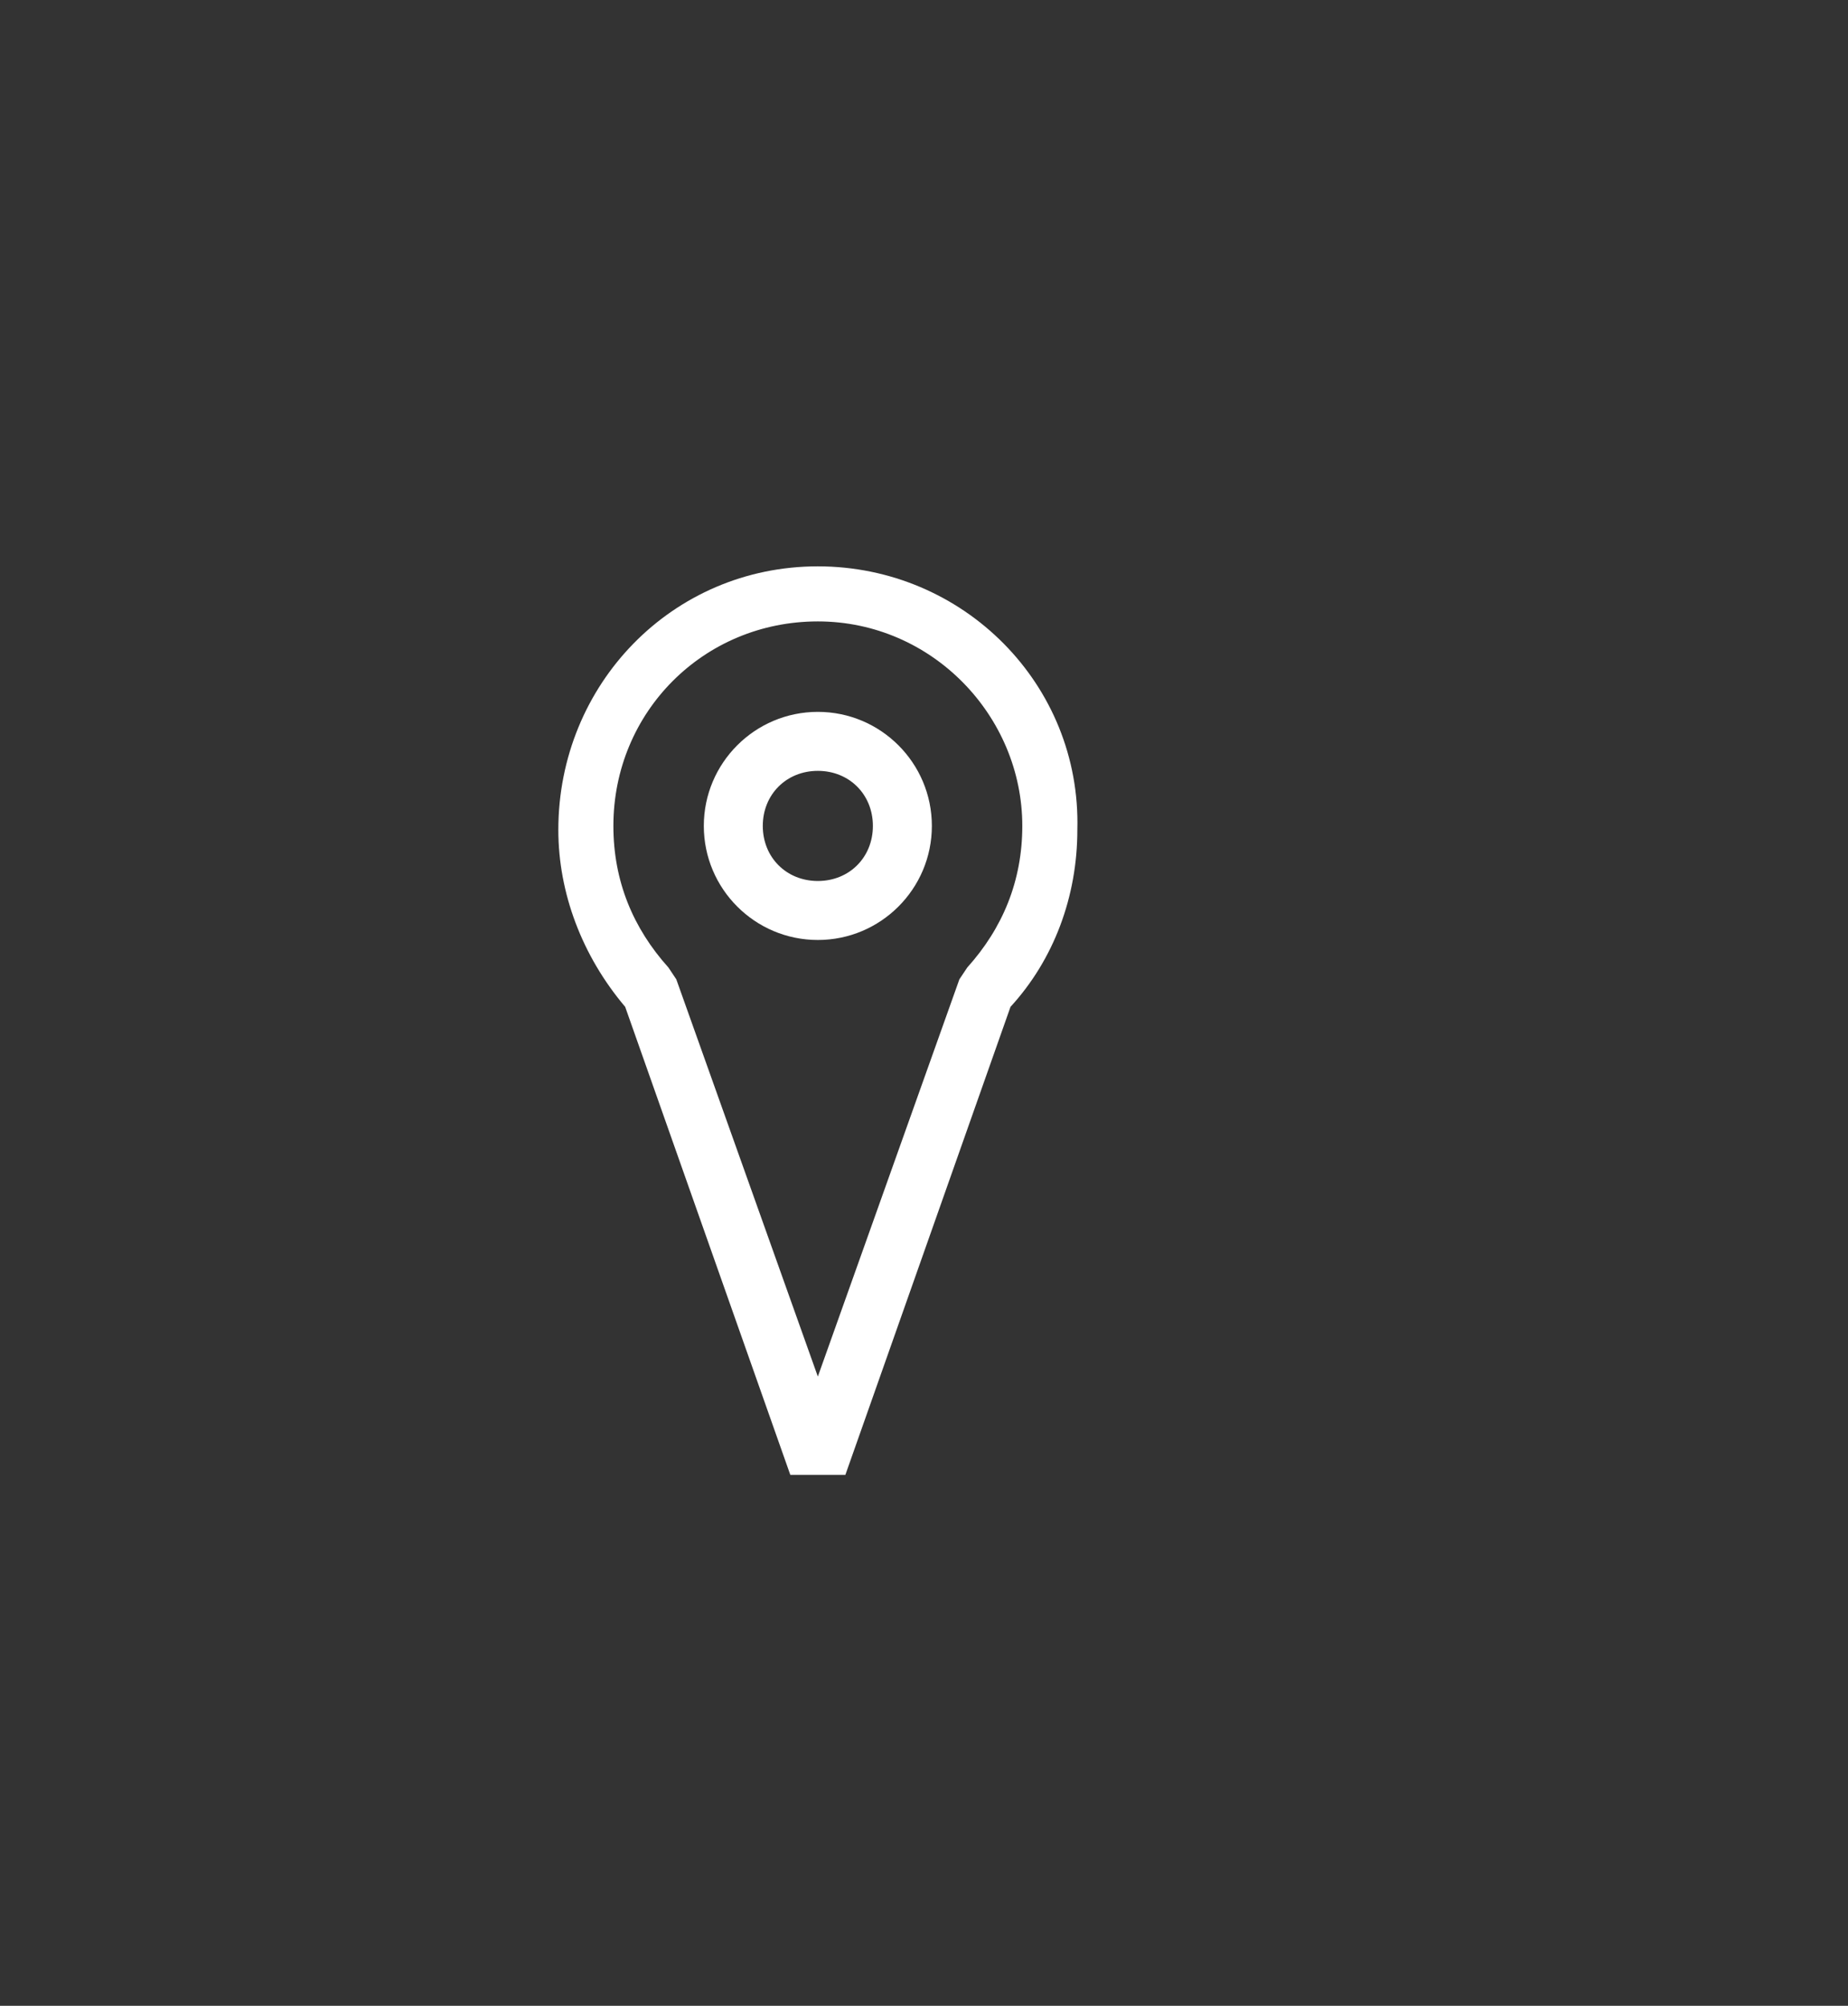 <?xml version="1.0" encoding="utf-8"?>
<!-- Generator: Adobe Illustrator 22.1.0, SVG Export Plug-In . SVG Version: 6.00 Build 0)  -->
<svg version="1.1" id="Слой_1" xmlns="http://www.w3.org/2000/svg" xmlns:xlink="http://www.w3.org/1999/xlink" x="0px" y="0px"
	 viewBox="0 0 47 51" style="enable-background:new 0 0 47 51;" xml:space="preserve">
<rect x="0" y="0" width="47" height="51" fill="#333333" stroke="none"/>
<style type="text/css">
	.st0{fill:#FFFFFF;}
</style>
<g>
	<path class="st0" d="M20.8,14.4c-3.7,0-6.6,3-6.6,6.7c0,1.6,0.6,3.2,1.7,4.5l4.2,11.9h1.4l4.2-11.9c1.1-1.2,1.7-2.8,1.7-4.5
		C27.5,17.4,24.5,14.4,20.8,14.4z M24.6,24.6l-0.2,0.3l-3.6,10.1l-3.6-10.1l-0.2-0.3c-0.9-1-1.4-2.2-1.4-3.6c0-2.9,2.3-5.2,5.2-5.2
		S26,18.2,26,21C26,22.4,25.5,23.6,24.6,24.6z"/>
	<path class="st0" d="M20.8,18.1c-1.6,0-2.9,1.3-2.9,2.9c0,1.6,1.3,2.9,2.9,2.9c1.6,0,2.9-1.3,2.9-2.9
		C23.7,19.4,22.4,18.1,20.8,18.1z M20.8,22.4c-0.8,0-1.4-0.6-1.4-1.4c0-0.8,0.6-1.4,1.4-1.4c0.8,0,1.4,0.6,1.4,1.4
		C22.2,21.8,21.6,22.4,20.8,22.4z"/>
</g>
</svg>
